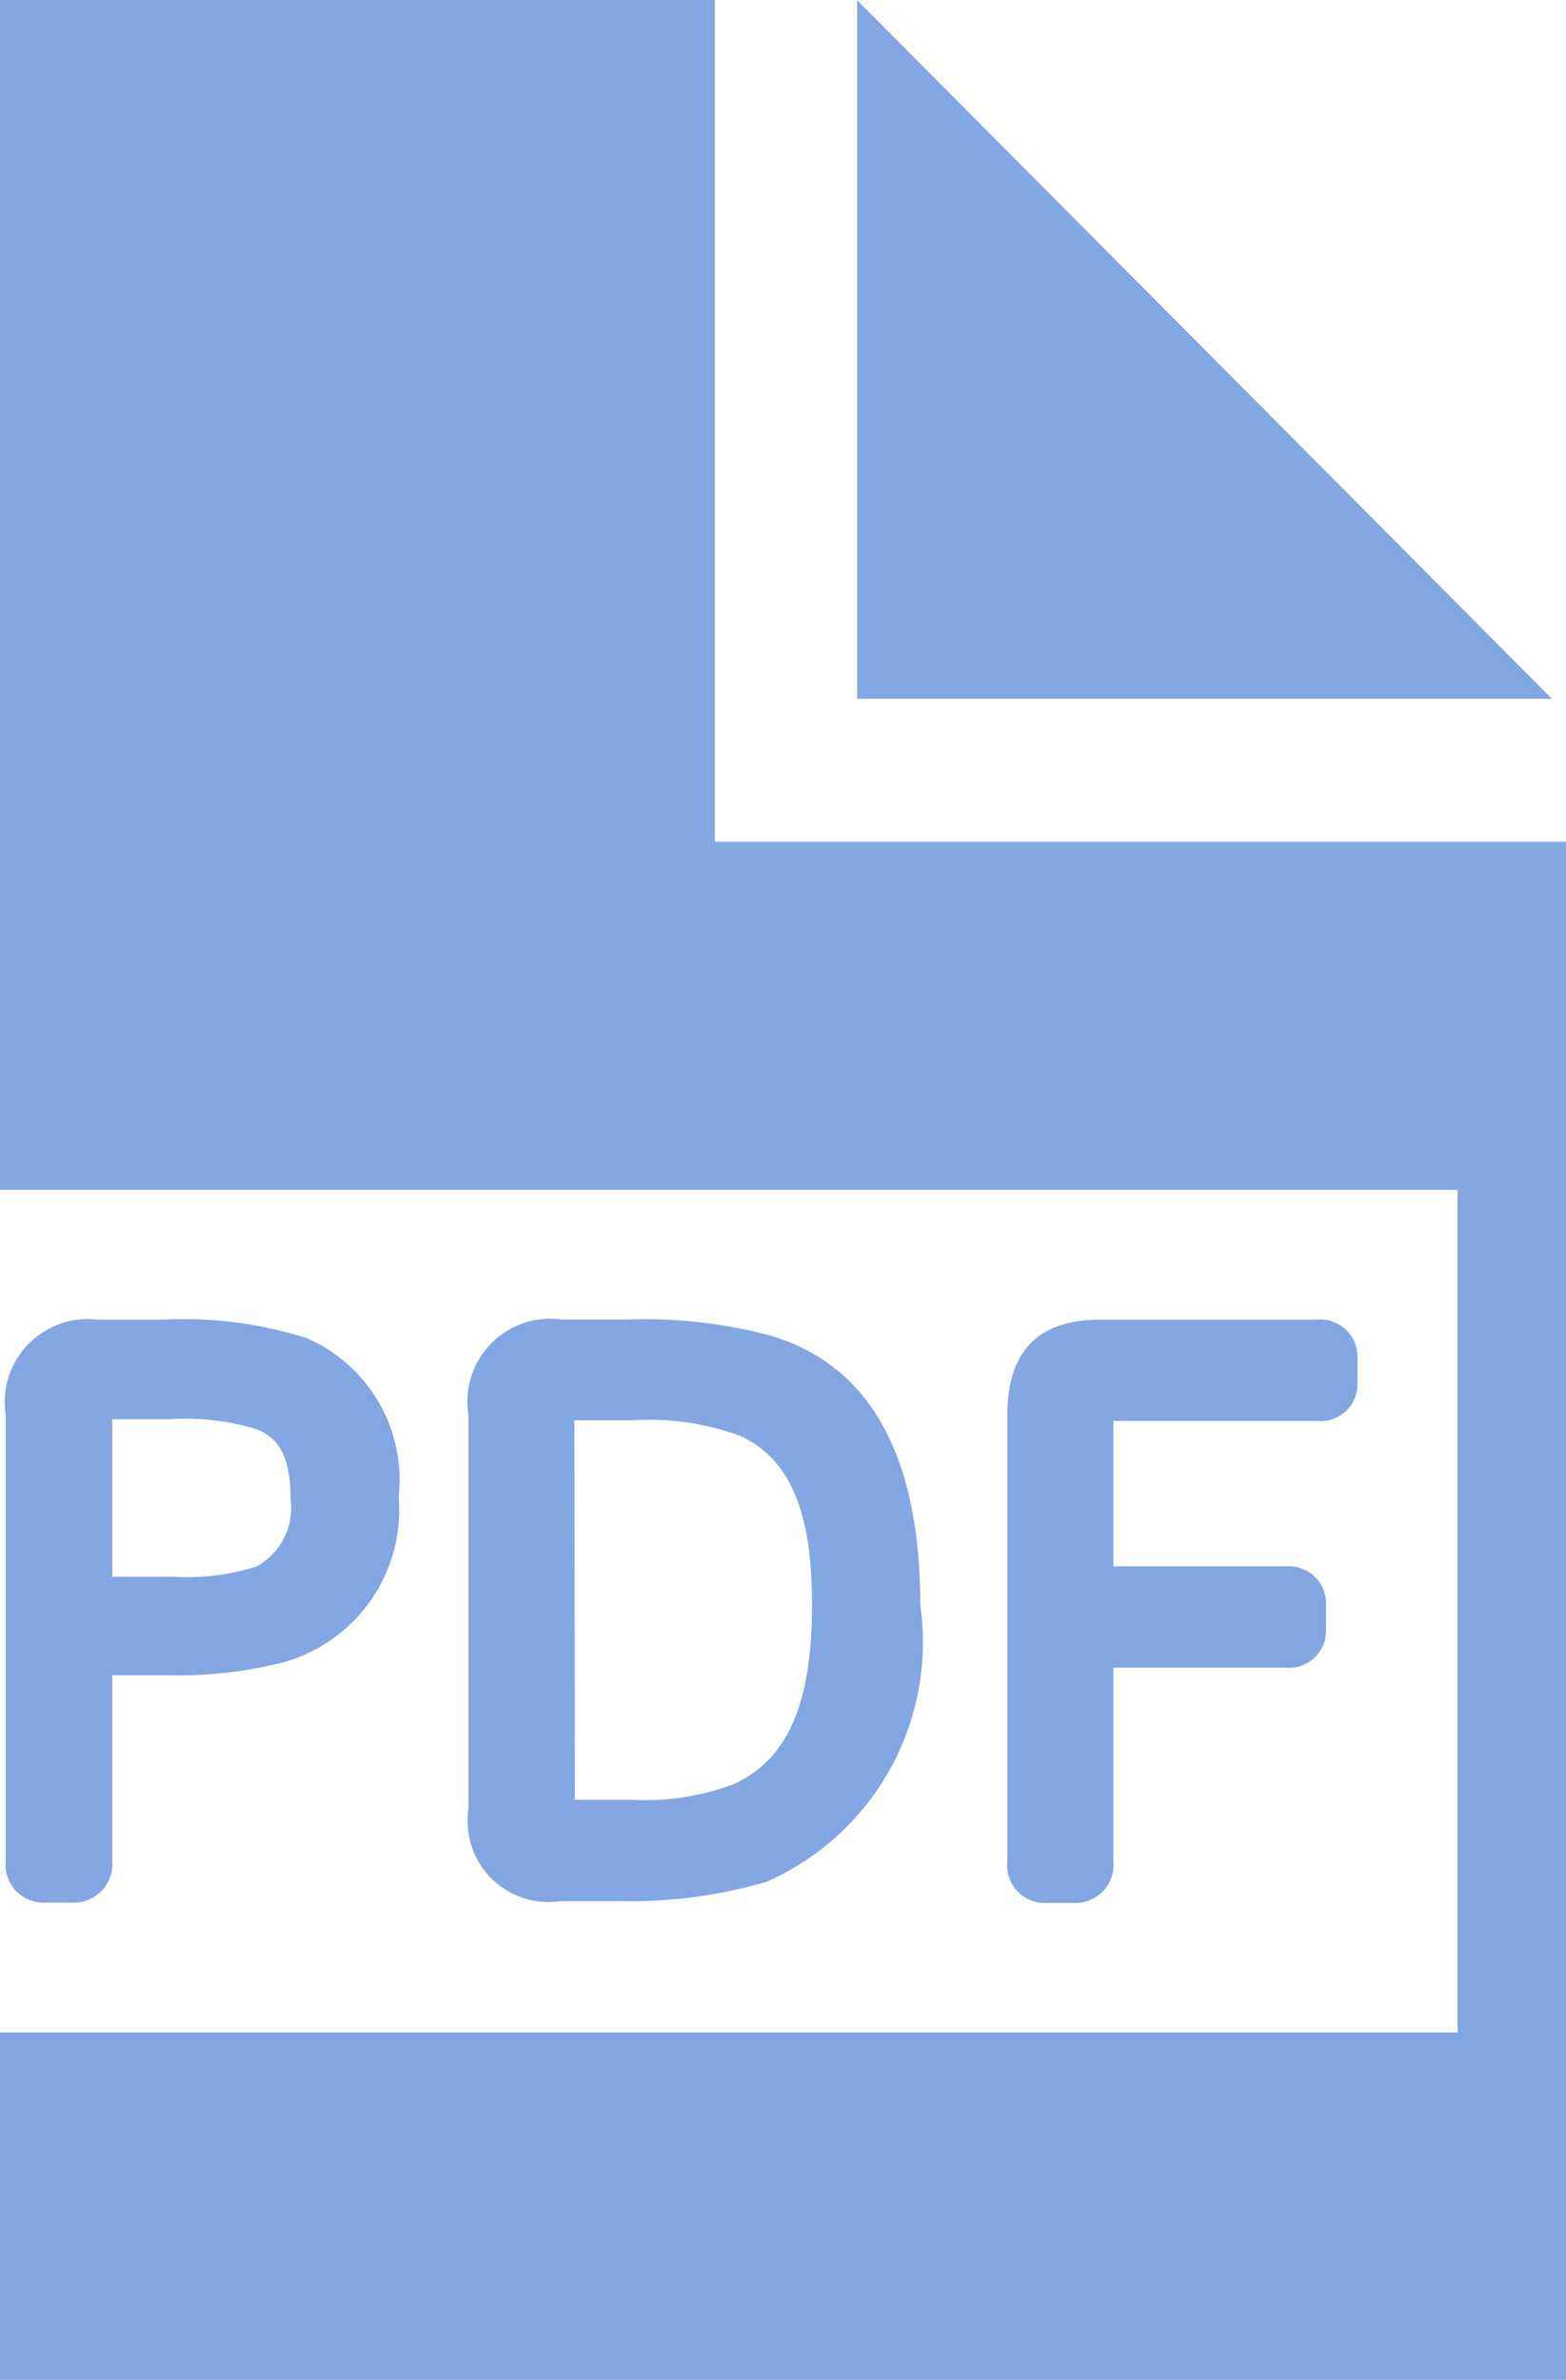 <svg xmlns="http://www.w3.org/2000/svg" xmlns:xlink="http://www.w3.org/1999/xlink" width="14.051" height="21.351" viewBox="0 0 14.051 21.351">
  <defs>
    <clipPath id="clip-path">
      <path id="Path_874" data-name="Path 874" d="M0,8.428H14.051v-21.35H0Z" transform="translate(0 12.922)" fill="#82a7e2"/>
    </clipPath>
  </defs>
  <g id="Group_4444" data-name="Group 4444" transform="translate(-537 -236.609)">
    <g id="Component_73_82" data-name="Component 73 – 82" transform="translate(537 236.609)">
      <g id="Group_3949" data-name="Group 3949" transform="translate(7.691 0.002)">
        <path id="Path_869" data-name="Path 869" d="M0,2.474H6.234L0-3.793Z" transform="translate(0 3.793)" fill="#82a7e2"/>
      </g>
      <g id="Group_3950" data-name="Group 3950">
        <path id="Path_870" data-name="Path 870" d="M0,0V10.675H13.078v7.559H0V21.35H14.051V7.552H6.414V0Z" fill="#82a7e2"/>
      </g>
      <g id="Group_3954" data-name="Group 3954" transform="translate(0 0)" clip-path="url(#clip-path)">
        <g id="Group_3951" data-name="Group 3951" transform="translate(0.053 11.838)">
          <path id="Path_871" data-name="Path 871" d="M.232,2.065A.346.346,0,0,0,.6,1.7V.026h.5A3.89,3.89,0,0,0,2.113-.085,1.42,1.42,0,0,0,3.169-1.577,1.385,1.385,0,0,0,2.341-3a3.641,3.641,0,0,0-1.277-.165h-.6a.745.745,0,0,0-.821.854V1.7A.34.34,0,0,0,0,2.065ZM.6-2.231a.281.281,0,0,1,0-.04h.5a2.178,2.178,0,0,1,.8.091c.155.066.3.188.3.63a.6.6,0,0,1-.307.6,2.067,2.067,0,0,1-.752.091H.6Z" transform="translate(0.355 3.166)" fill="#82a7e2"/>
        </g>
        <g id="Group_3952" data-name="Group 3952" transform="translate(4.204 11.838)">
          <path id="Path_872" data-name="Path 872" d="M.539,2.06a4.311,4.311,0,0,0,1.312-.175A2.349,2.349,0,0,0,3.227-.6c0-1.343-.456-2.156-1.355-2.417A4.408,4.408,0,0,0,.593-3.158H.008A.742.742,0,0,0-.826-2.3V1.227A.727.727,0,0,0,0,2.06ZM.124-2.216a.2.2,0,0,1,0-.038H.64a2.383,2.383,0,0,1,.973.14c.444.208.643.674.643,1.512,0,.889-.215,1.386-.7,1.611a2.237,2.237,0,0,1-.9.142h-.5l-.028,0a.339.339,0,0,1,0-.051Z" transform="translate(0.826 3.158)" fill="#82a7e2"/>
        </g>
        <g id="Group_3953" data-name="Group 3953" transform="translate(9.038 11.839)">
          <path id="Path_873" data-name="Path 873" d="M.377.359H2.2A.33.33,0,0,0,2.563.012V-.2A.333.333,0,0,0,2.2-.55H.258c-.562,0-.836.283-.836.866v4a.337.337,0,0,0,.352.367H.015a.342.342,0,0,0,.359-.373V2.573H1.917a.334.334,0,0,0,.365-.345v-.21a.334.334,0,0,0-.365-.354H.374V.4a.273.273,0,0,1,0-.045" transform="translate(0.578 0.55)" fill="#82a7e2"/>
        </g>
      </g>
    </g>
  </g>
</svg>
